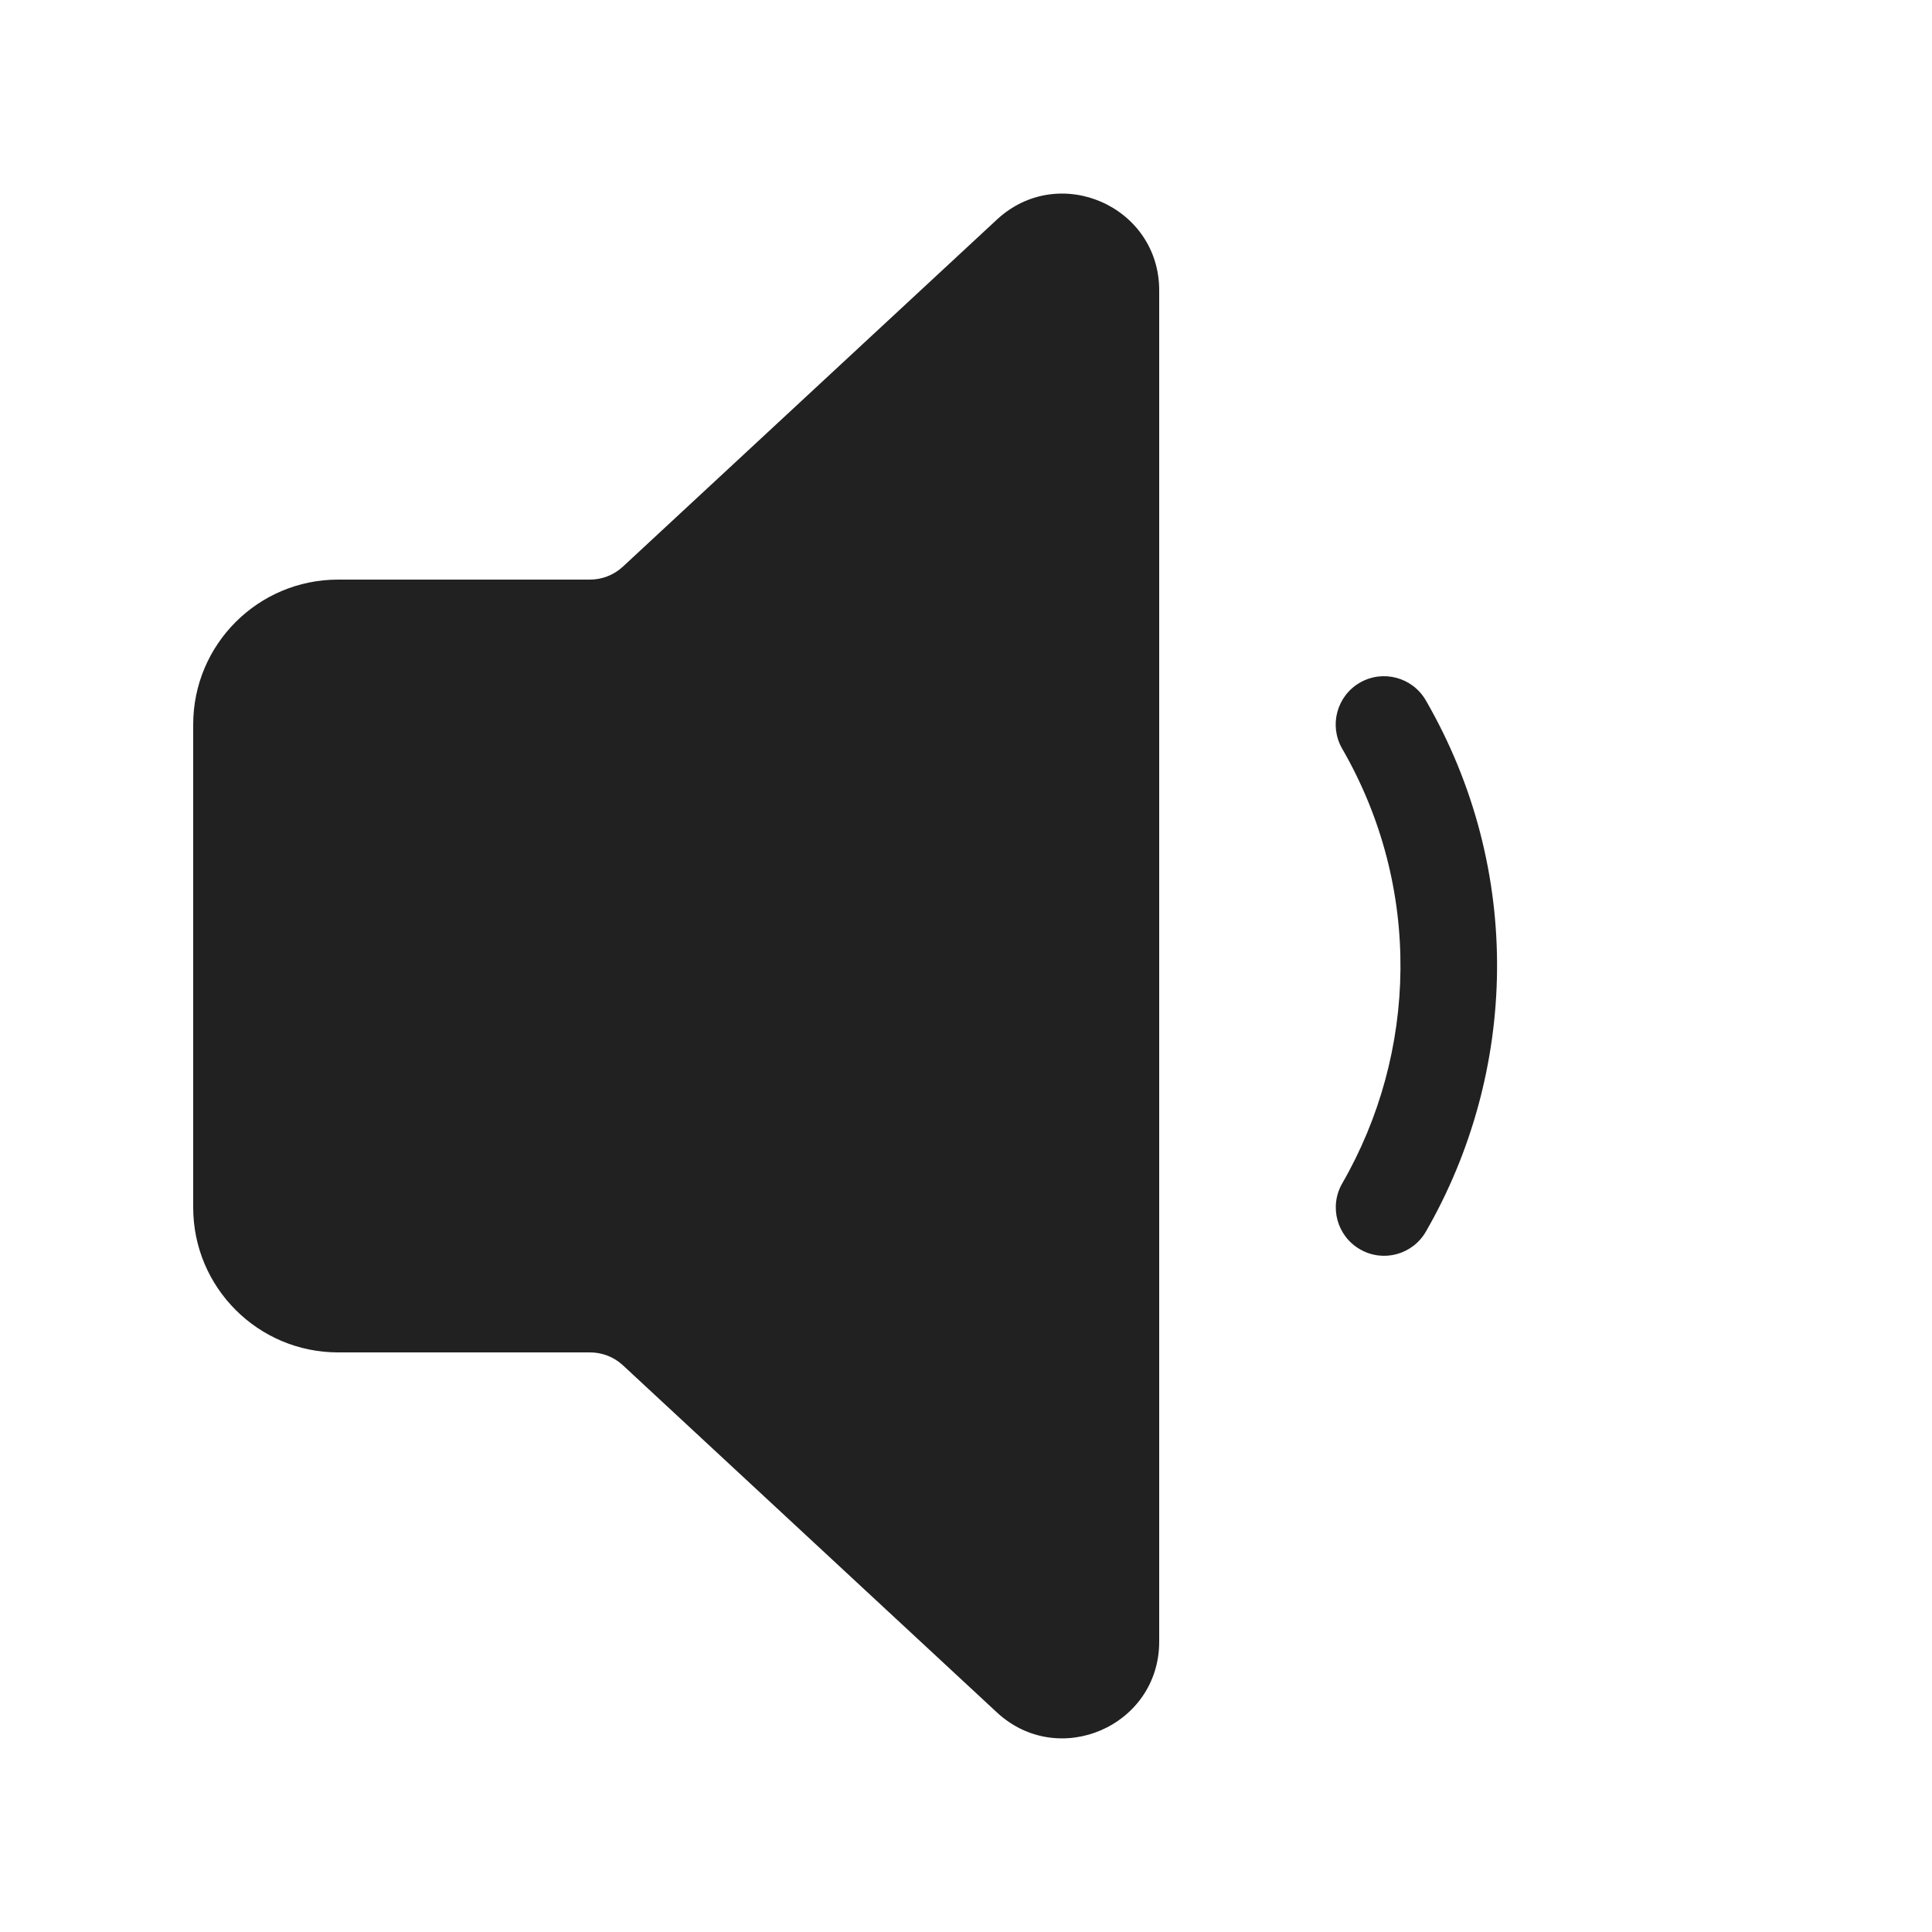 <svg width="20" height="20" viewBox="0 0 20 20" fill="none" xmlns="http://www.w3.org/2000/svg">
<path d="M12 3.006C12 2.133 10.96 1.679 10.32 2.273L6.448 5.866C6.355 5.952 6.234 6 6.107 6H3.5C2.672 6 2 6.671 2 7.5V12.5C2 13.328 2.672 14 3.5 14H6.107C6.234 14 6.355 14.047 6.448 14.133L10.32 17.727C10.96 18.32 12 17.867 12 16.994V3.006ZM14.079 12.933C13.839 12.795 13.757 12.489 13.895 12.25C14.671 10.903 14.726 9.191 13.894 7.75C13.756 7.511 13.838 7.205 14.077 7.067C14.316 6.929 14.622 7.011 14.76 7.25C15.778 9.013 15.708 11.105 14.761 12.749C14.623 12.989 14.318 13.071 14.079 12.933Z" fill="#212121"/>
</svg>
